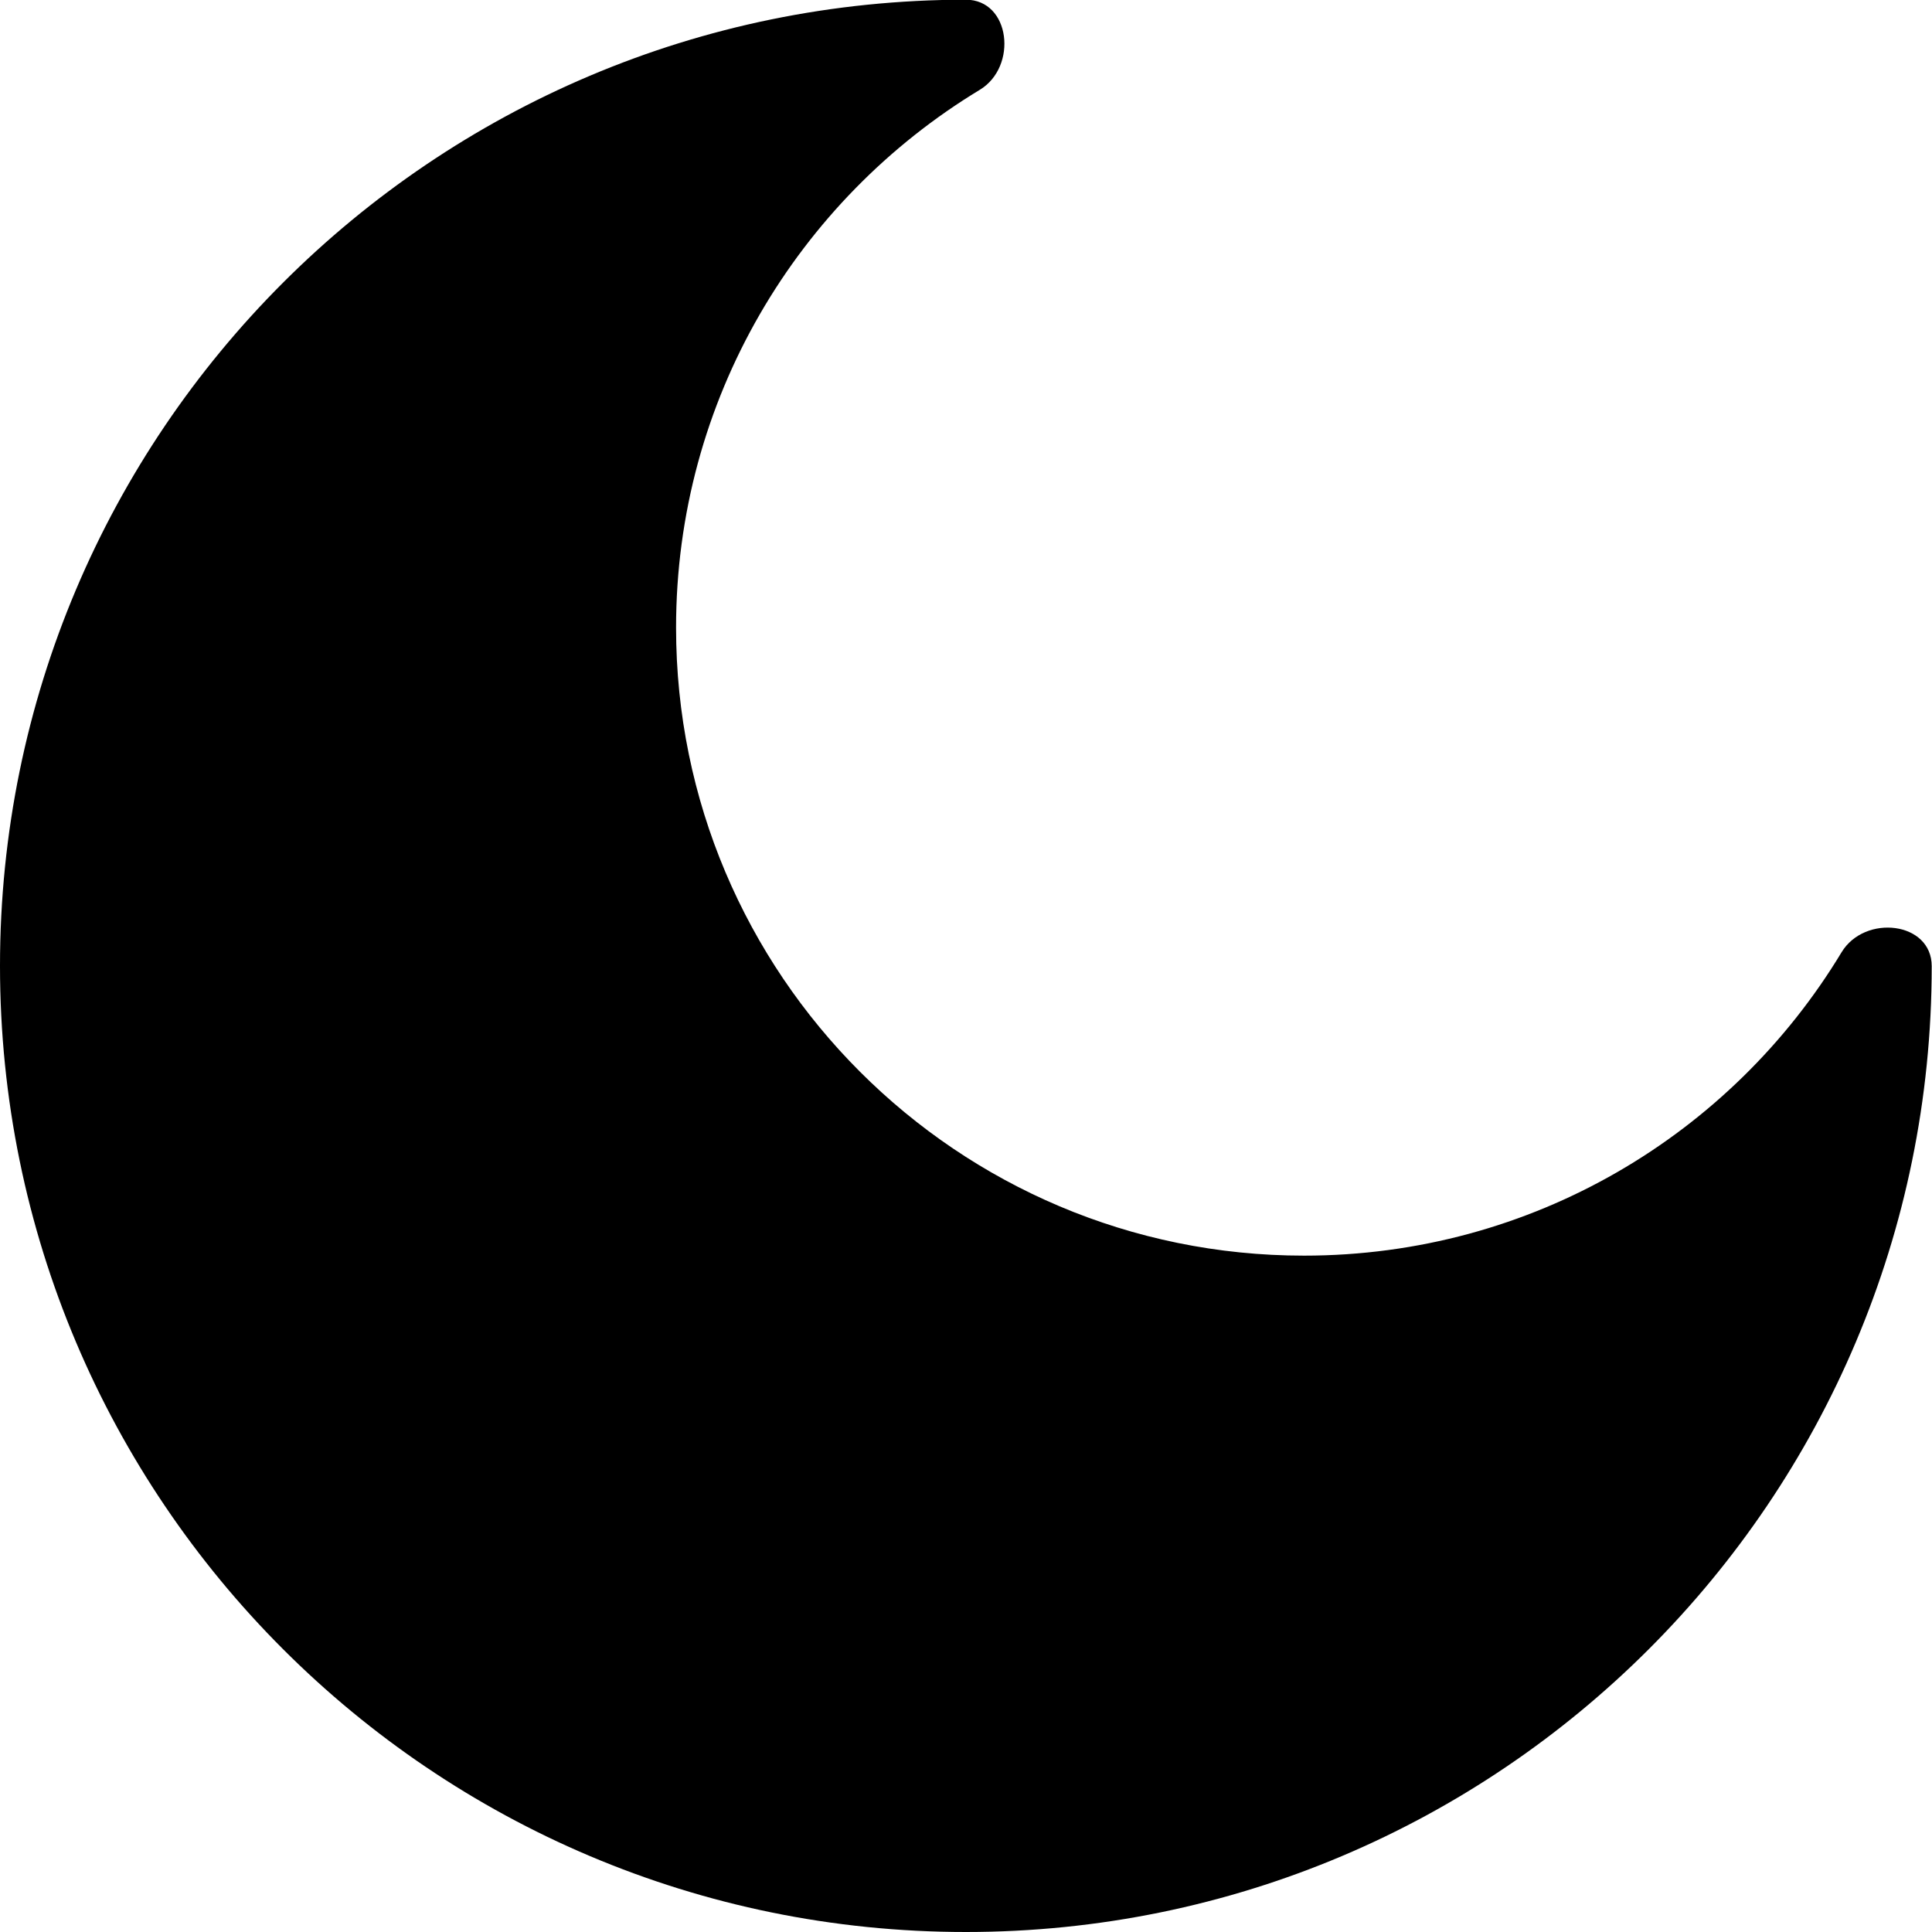 <?xml version="1.0" encoding="utf-8"?>
<!-- Generator: Adobe Illustrator 27.0.0, SVG Export Plug-In . SVG Version: 6.00 Build 0)  -->
<svg version="1.1" id="Layer_1" xmlns="http://www.w3.org/2000/svg" xmlns:xlink="http://www.w3.org/1999/xlink" x="0px" y="0px"
	 viewBox="0 0 666.7 666.7" style="enable-background:new 0 0 666.7 666.7;" xml:space="preserve">
<path d="M333.3,666.7c184.1,0,333.3-149.2,333.3-333.3c0-15.4-23.1-18-31.1-4.8C597.6,391.4,528.7,433.3,450,433.3
	c-119.7,0-216.7-97-216.7-216.7c0-78.7,42-147.6,104.8-185.6c13.2-8,10.6-31.1-4.8-31.1C149.2,0,0,149.2,0,333.3
	S149.2,666.7,333.3,666.7z"/>
</svg>
